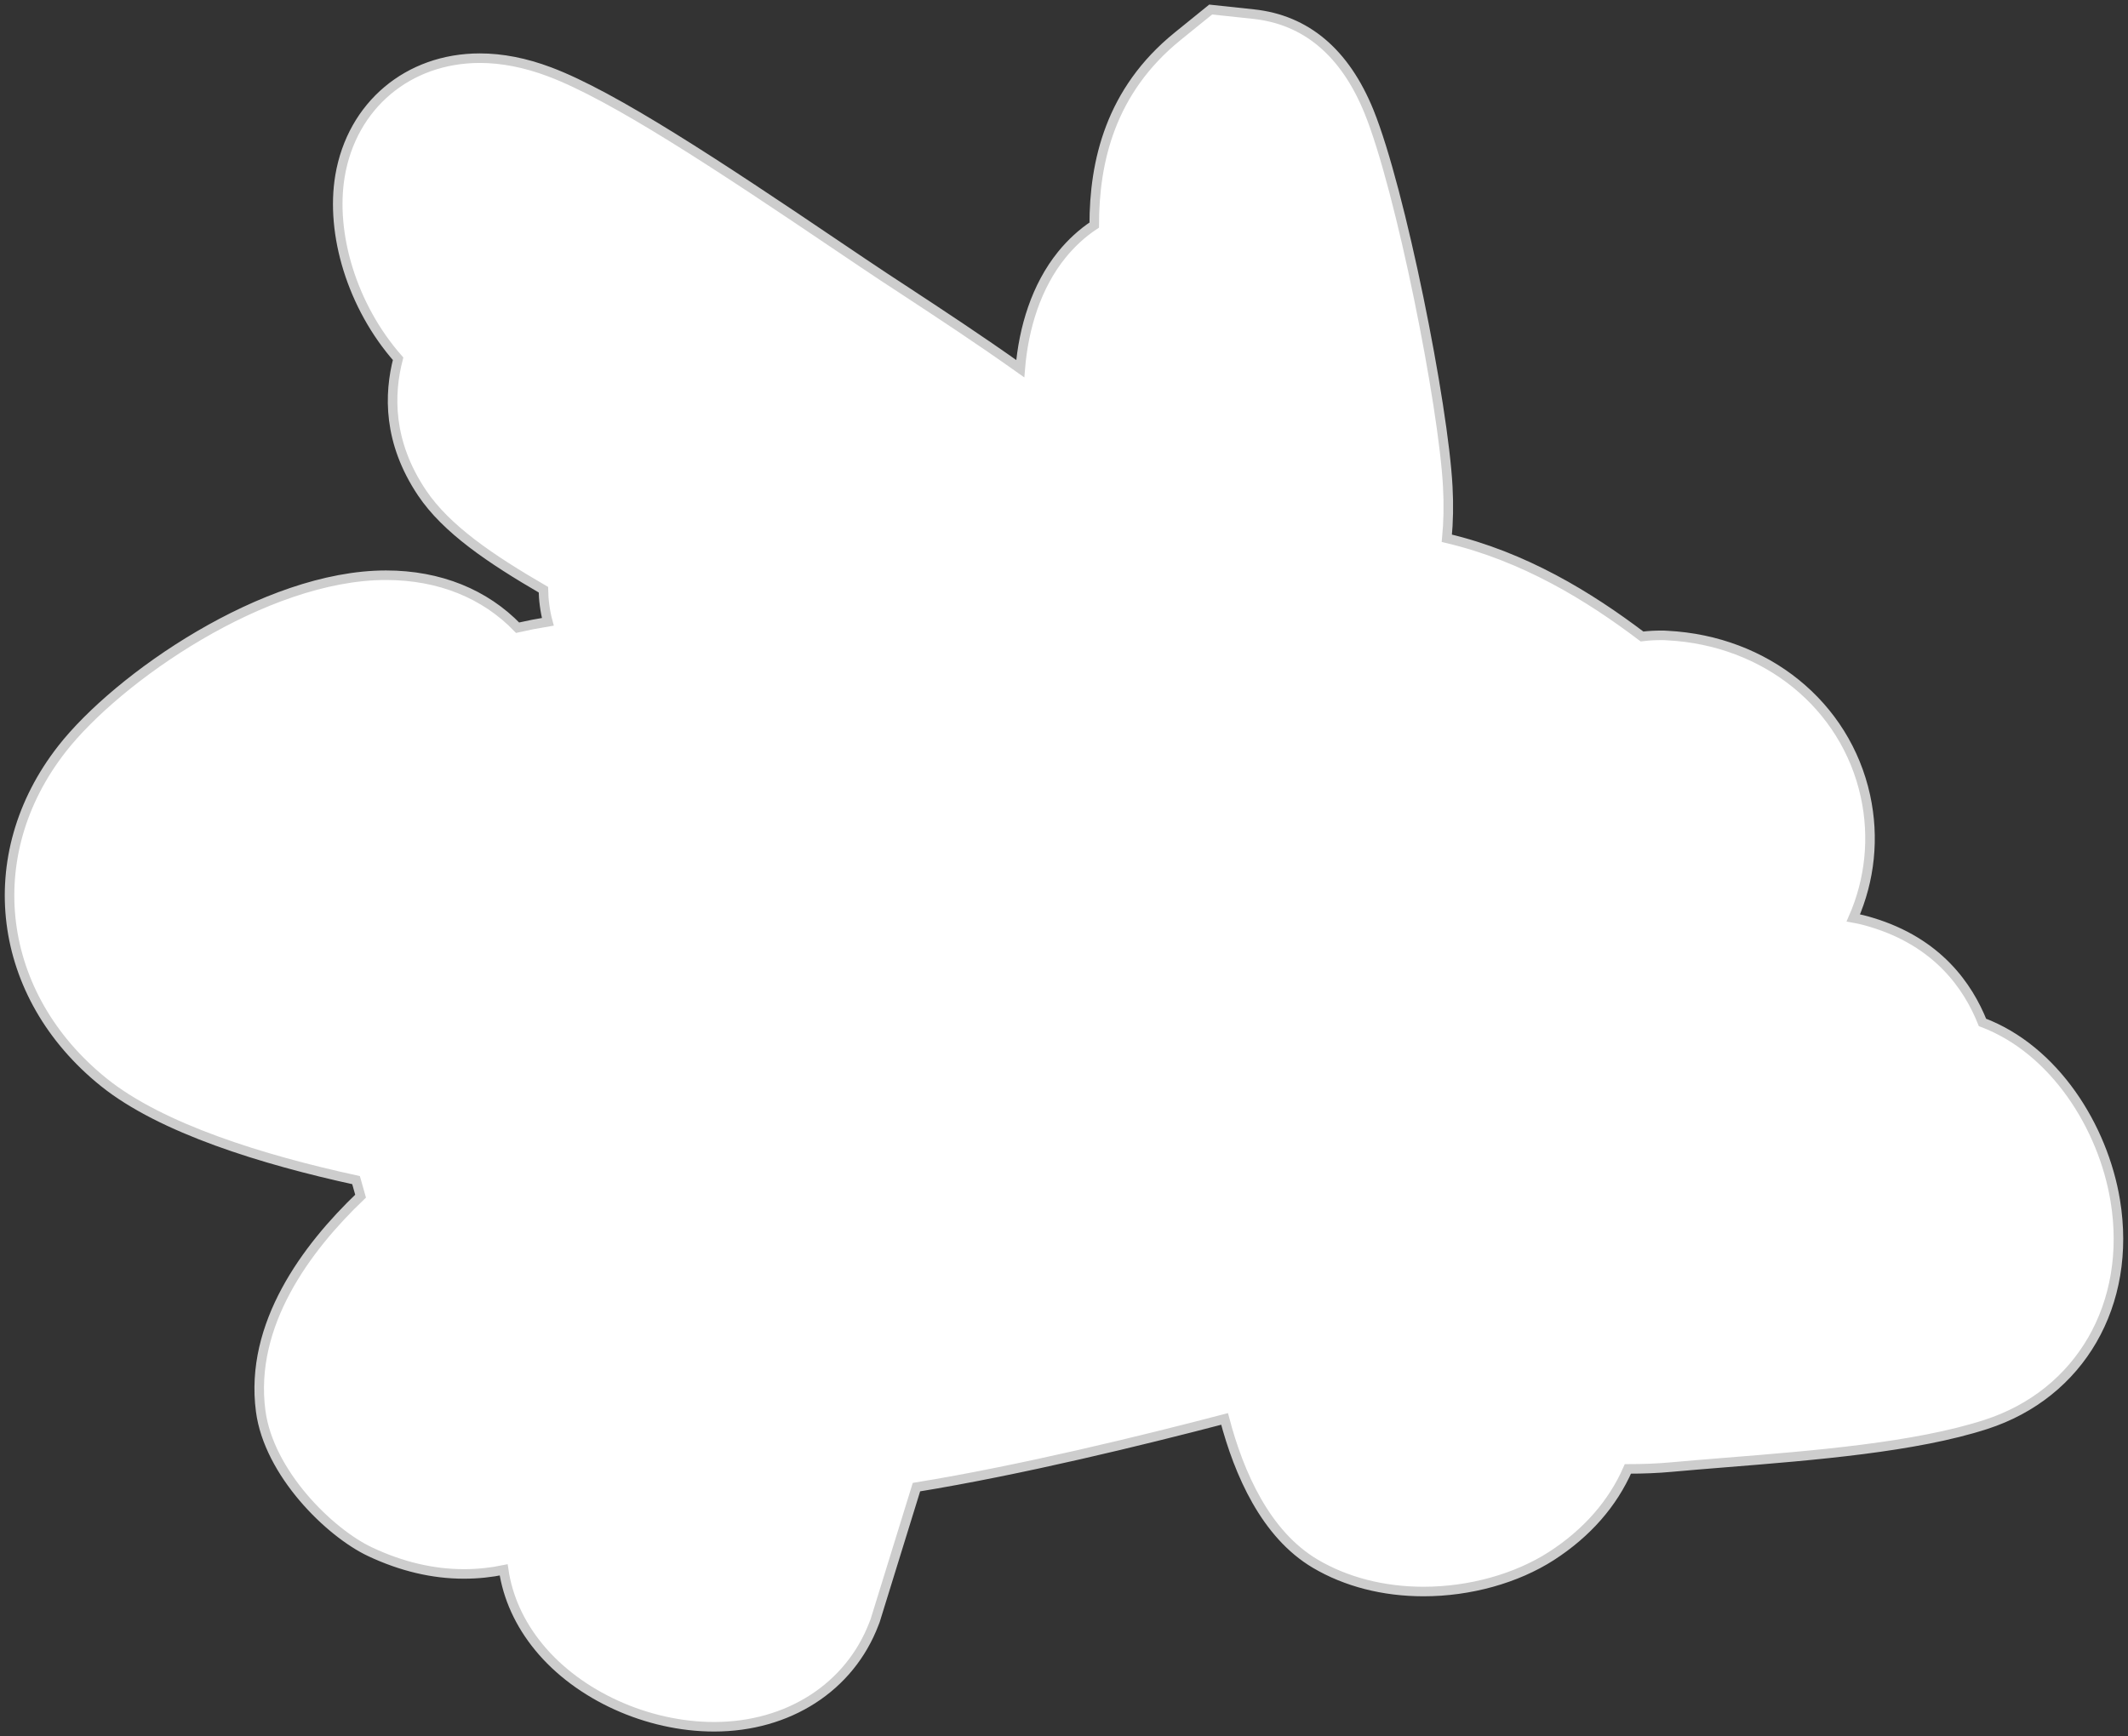 <svg width="223" height="182" viewBox="0 0 223 182" fill="none" xmlns="http://www.w3.org/2000/svg">
<rect x="0" y="0" width="223" height="182" fill="#333333" stroke="none"/>
<path d="M74.835 181C67.834 181 60.623 177.725 56.471 172.659C54.45 170.197 53.202 167.432 52.782 164.557C51.468 164.829 50.076 164.98 48.608 164.98C45.361 164.98 42.059 164.2 38.79 162.659C34.528 160.653 28.167 154.406 27.316 147.898C26.124 138.831 32.12 130.794 37.785 125.382C37.62 124.829 37.465 124.265 37.31 123.701C27.548 121.575 16.914 118.299 10.884 113.451C-0.391 104.384 -2.246 89.688 6.489 78.505C12.297 71.065 27.736 60.295 40.447 60.295C46.079 60.295 50.838 62.269 54.24 65.794C55.289 65.555 56.349 65.349 57.409 65.176C57.255 64.612 57.144 64.037 57.067 63.44C56.989 62.887 56.956 62.345 56.945 61.813C51.424 58.603 46.785 55.479 44.224 51.662C40.635 46.315 40.756 41.304 41.717 37.605C36.88 32.106 34.616 24.482 35.632 18.44C36.88 11.054 42.766 6.098 50.286 6.098C52.605 6.098 55.057 6.575 57.586 7.529C64.267 10.035 75.277 17.323 87.933 25.881C89.733 27.095 91.323 28.169 92.604 29.015C93.322 29.492 94.128 30.024 95 30.588C98.313 32.768 102.521 35.523 106.916 38.646C107.269 34.373 108.584 30.024 111.267 26.705C112.272 25.468 113.409 24.427 114.668 23.592C114.668 16.954 116.347 9.525 123.404 3.809L126.871 1L131.344 1.477C136.876 2.063 140.951 5.512 143.469 11.716C146.782 19.894 151.277 42.486 151.718 51.043C151.818 52.92 151.785 54.709 151.619 56.423C159.725 58.332 166.516 62.508 172.071 66.716C172.877 66.618 173.507 66.597 174.037 66.597C174.28 66.597 174.512 66.597 174.733 66.618C185.058 67.15 193.396 73.907 195.483 83.43C196.444 87.833 195.947 92.258 194.213 96.217C194.875 96.336 195.494 96.488 196.09 96.672C203.114 98.777 206.25 103.43 207.752 107.171C215.305 110.024 220.396 118.126 221.666 125.848C223.444 136.683 218 146.108 208.116 149.308C200.717 151.705 190.171 152.551 180.862 153.299C178.819 153.462 176.864 153.625 175.064 153.787C173.75 153.907 172.248 153.972 170.591 153.972C169.012 157.584 166.318 160.685 162.574 163.104C158.897 165.469 154.015 166.824 149.178 166.824C144.982 166.824 141.051 165.816 137.815 163.896C132.636 160.826 129.842 154.482 128.329 148.733C119.759 150.978 106.916 154.113 96.038 155.881L91.71 169.872L91.588 170.187C89.048 176.857 82.621 181 74.824 181H74.835Z" fill="white" stroke="#CDCDCD" stroke-miterlimit="10"/>
</svg>
